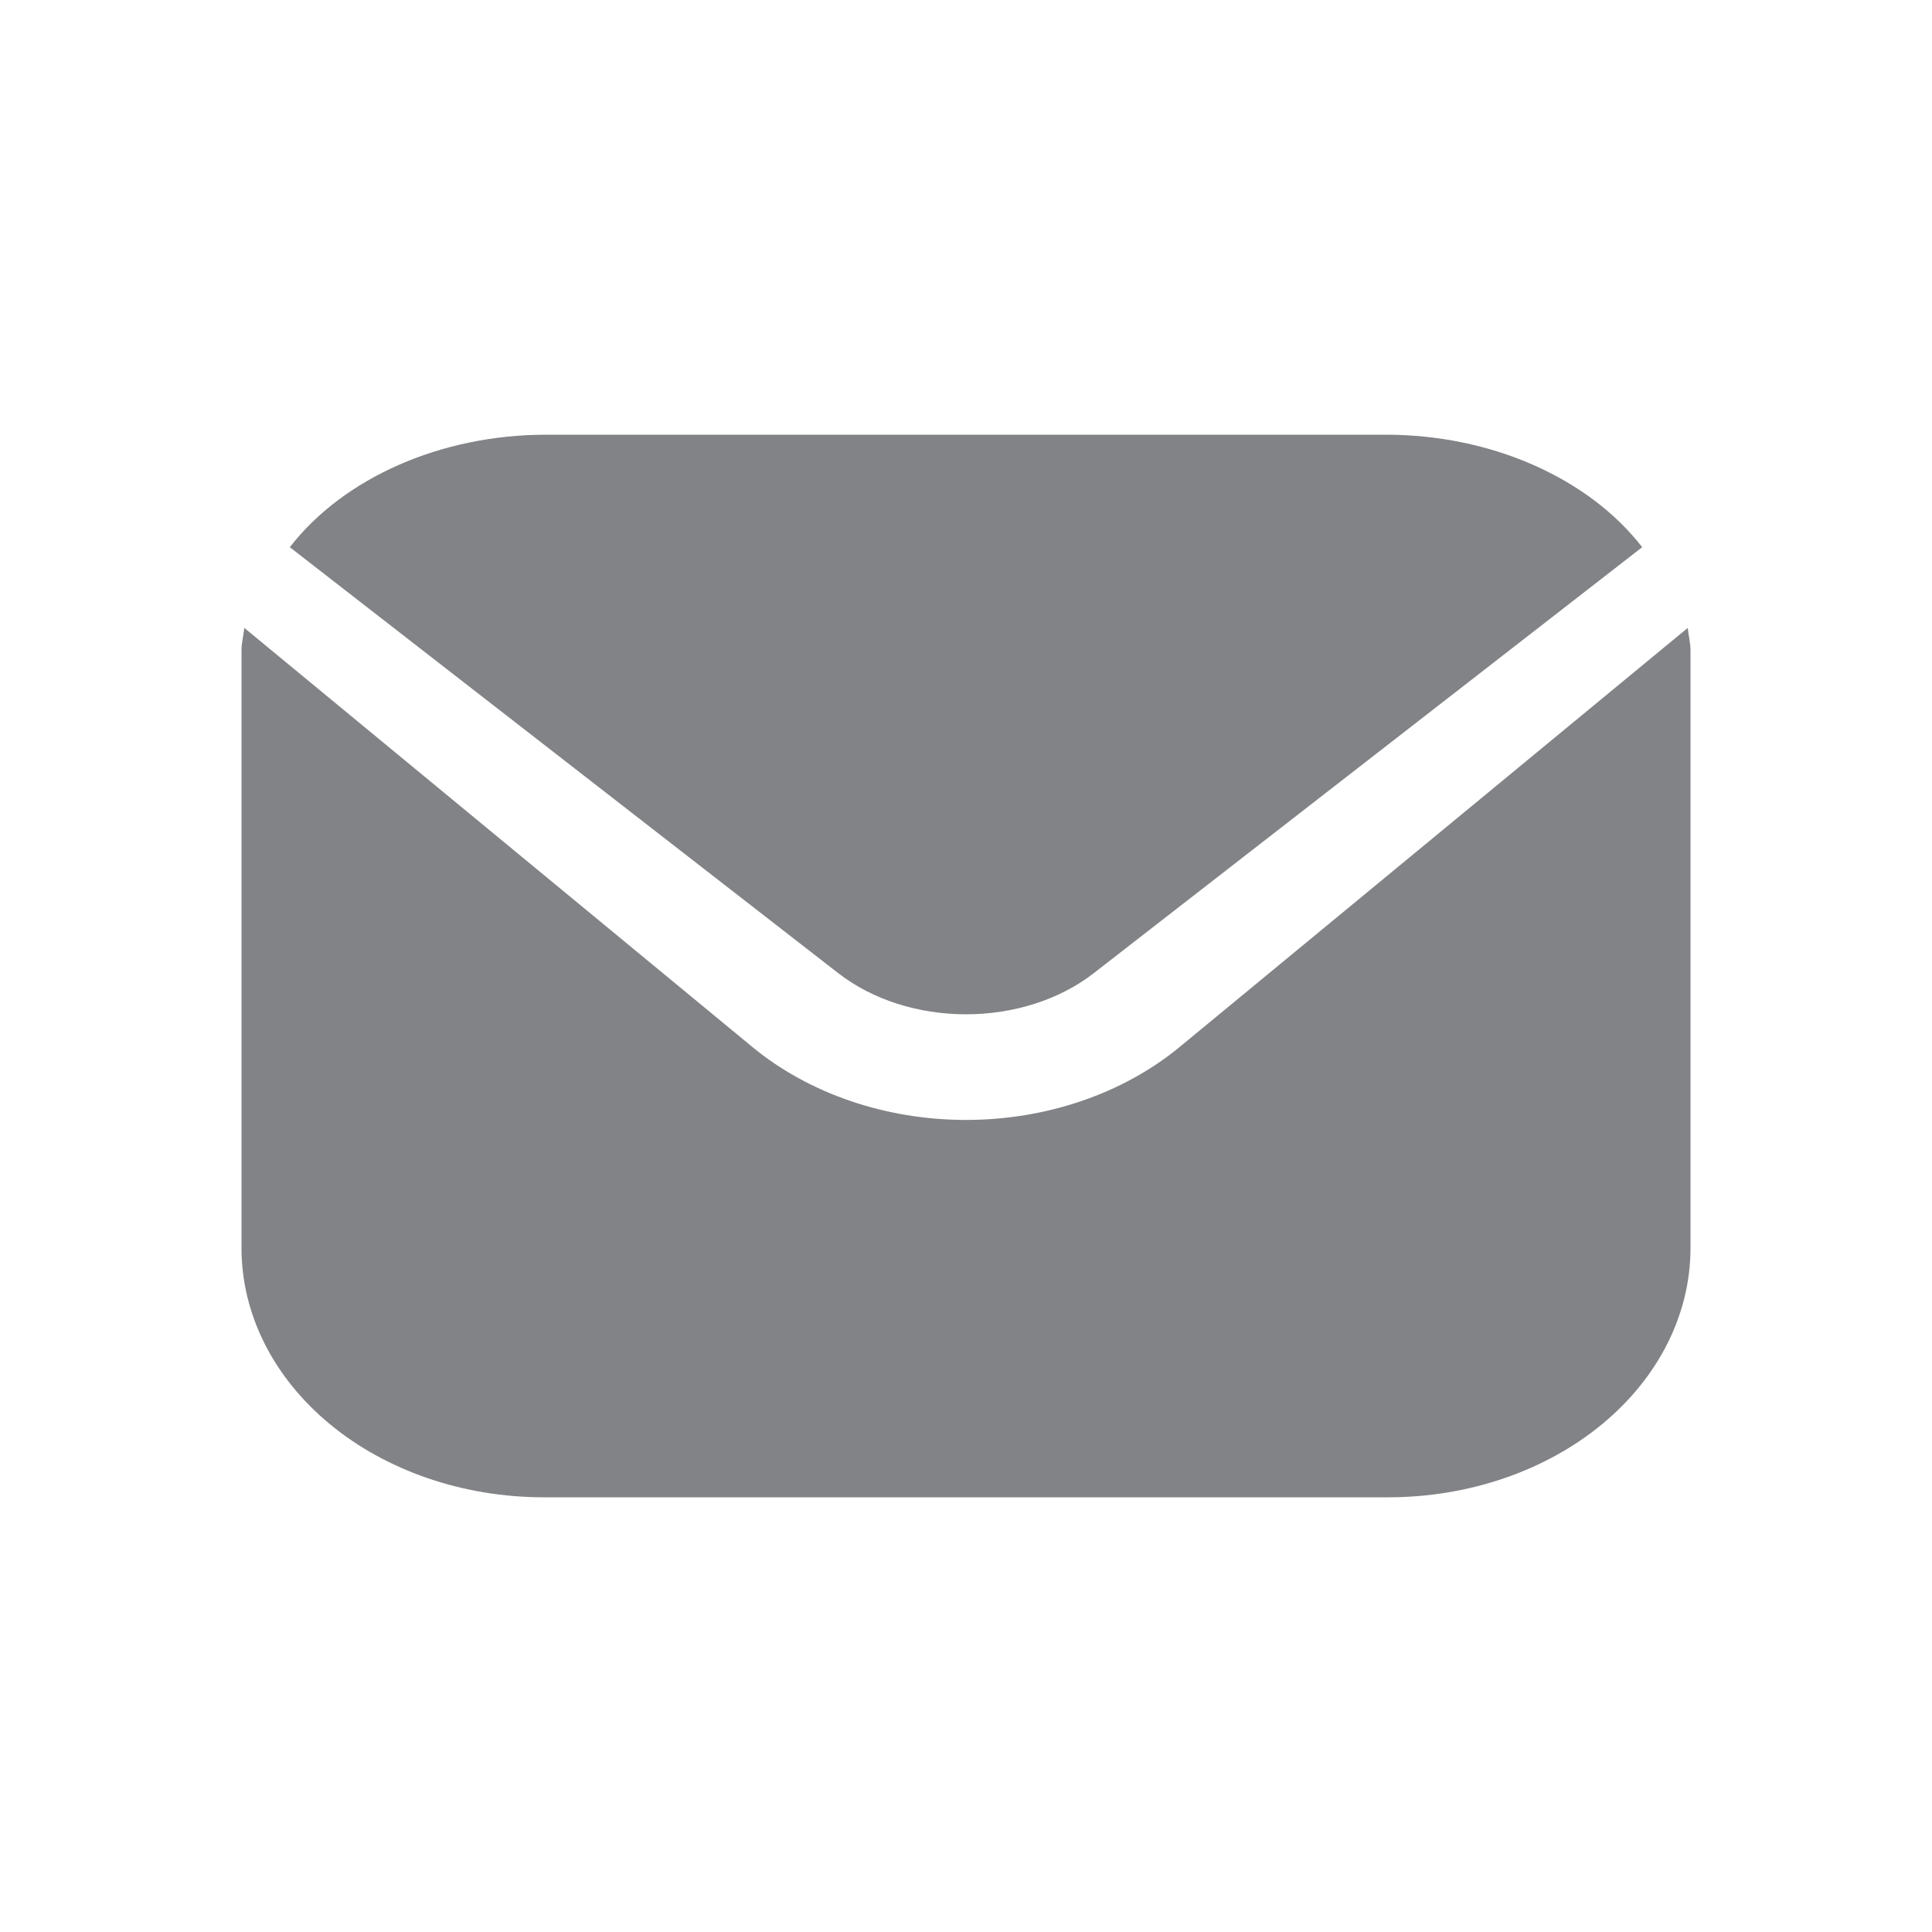 <svg width="40" height="40" viewBox="0 0 40 40" fill="none" xmlns="http://www.w3.org/2000/svg">
<path d="M34.943 13L24.42 21.679C23.247 22.645 21.657 23.187 20 23.187C18.343 23.187 16.753 22.645 15.58 21.679L5.058 13C5.04 13.163 5 13.31 5 13.472V25.845C5.002 27.212 5.661 28.522 6.833 29.488C8.004 30.455 9.593 30.998 11.25 31H28.75C30.407 30.998 31.996 30.455 33.167 29.488C34.339 28.522 34.998 27.212 35 25.845V13.472C35 13.31 34.96 13.163 34.943 13Z" fill="#828386"/>
<path d="M22.639 20.153L34 11.329C33.45 10.62 32.673 10.034 31.746 9.626C30.819 9.218 29.772 9.002 28.706 9H11.293C10.228 9.002 9.181 9.218 8.254 9.626C7.327 10.034 6.55 10.62 6 11.329L17.361 20.153C18.062 20.696 19.011 21 20 21C20.989 21 21.938 20.696 22.639 20.153Z" fill="#828386"/>
</svg>
